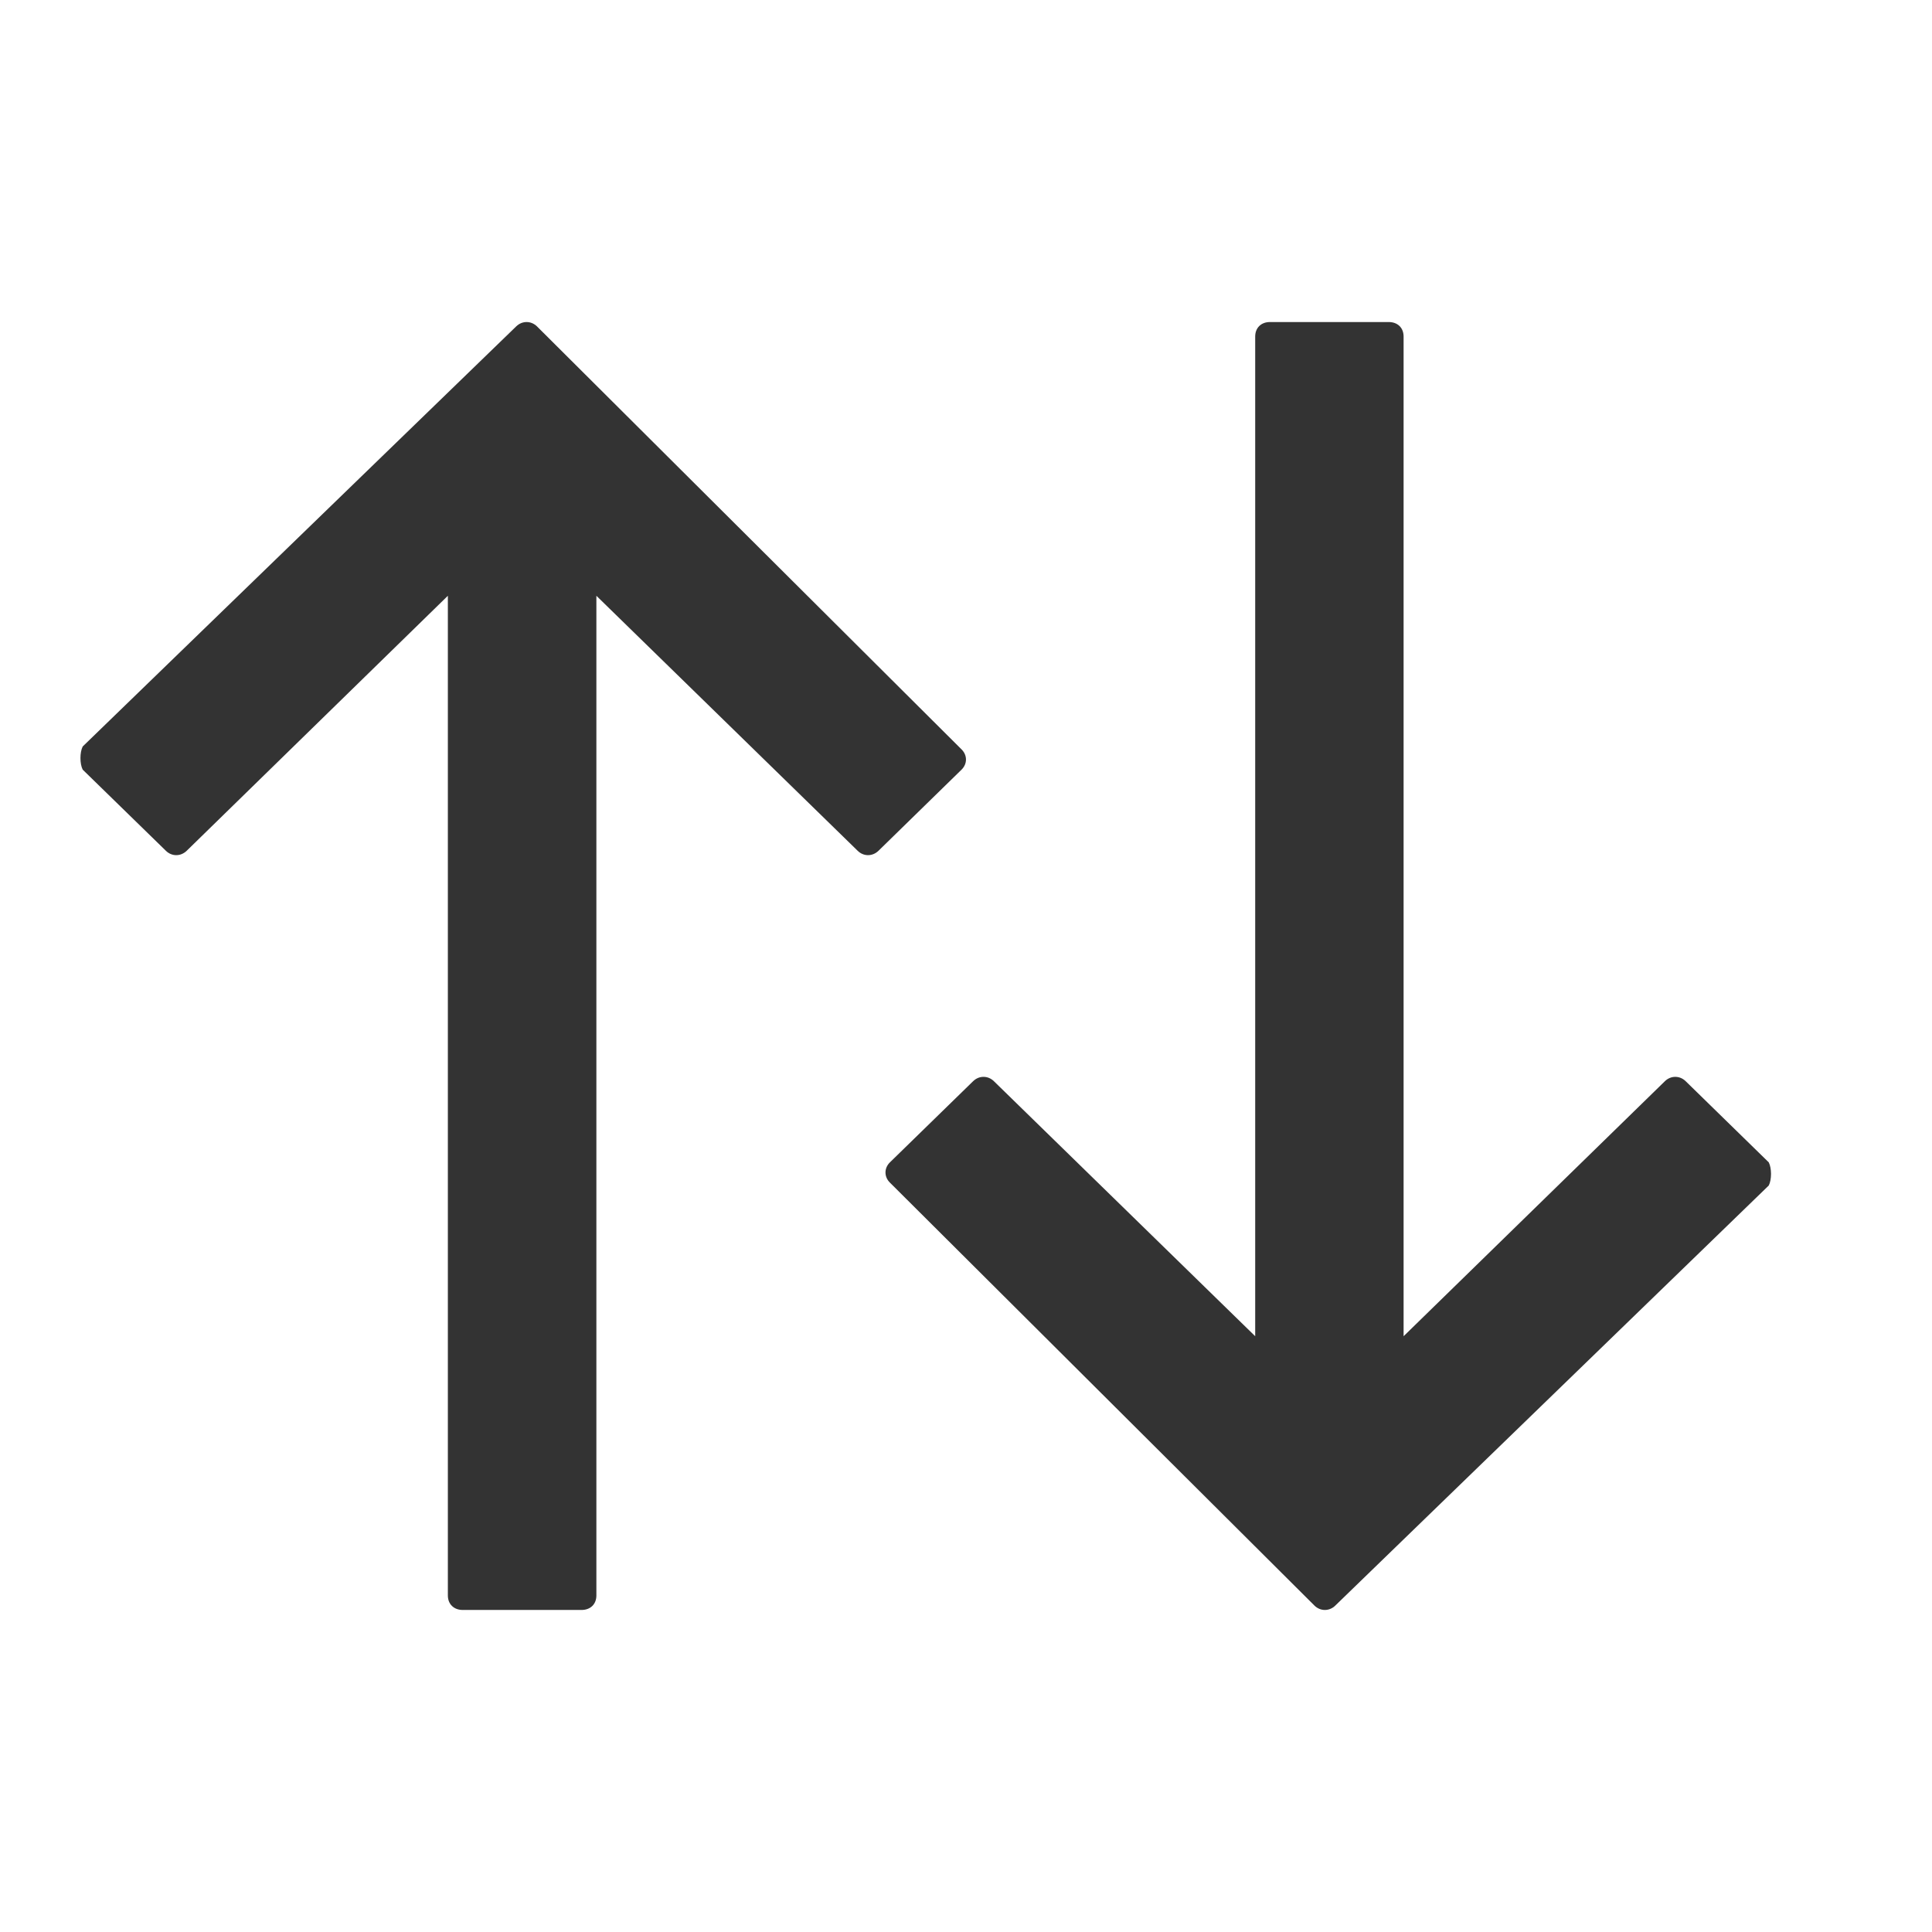 <svg width="16" height="16" viewBox="0 0 16 16" fill="none" xmlns="http://www.w3.org/2000/svg">
<path d="M14.648 9.626L13.96 8.954C13.911 8.906 13.837 8.906 13.788 8.954L11.624 11.066L11.624 2.787C11.624 2.715 11.575 2.667 11.501 2.667L10.517 2.667C10.444 2.667 10.395 2.715 10.395 2.787L10.395 11.066L8.231 8.954C8.182 8.906 8.108 8.906 8.059 8.954L7.37 9.626C7.321 9.674 7.321 9.746 7.37 9.794L10.886 13.297C10.935 13.345 11.009 13.345 11.058 13.297L14.648 9.818C14.673 9.77 14.673 9.674 14.648 9.626Z" fill="#333333"/>
<path d="M0.685 6.374L1.374 7.046C1.423 7.094 1.496 7.094 1.546 7.046L3.709 4.934V13.213C3.709 13.285 3.759 13.333 3.832 13.333H4.816C4.89 13.333 4.939 13.285 4.939 13.213V4.934L7.103 7.046C7.152 7.094 7.225 7.094 7.275 7.046L7.963 6.374C8.012 6.326 8.012 6.254 7.963 6.206L4.447 2.703C4.398 2.655 4.324 2.655 4.275 2.703L0.685 6.182C0.66 6.23 0.66 6.326 0.685 6.374Z" fill="#333333"/>
</svg>
